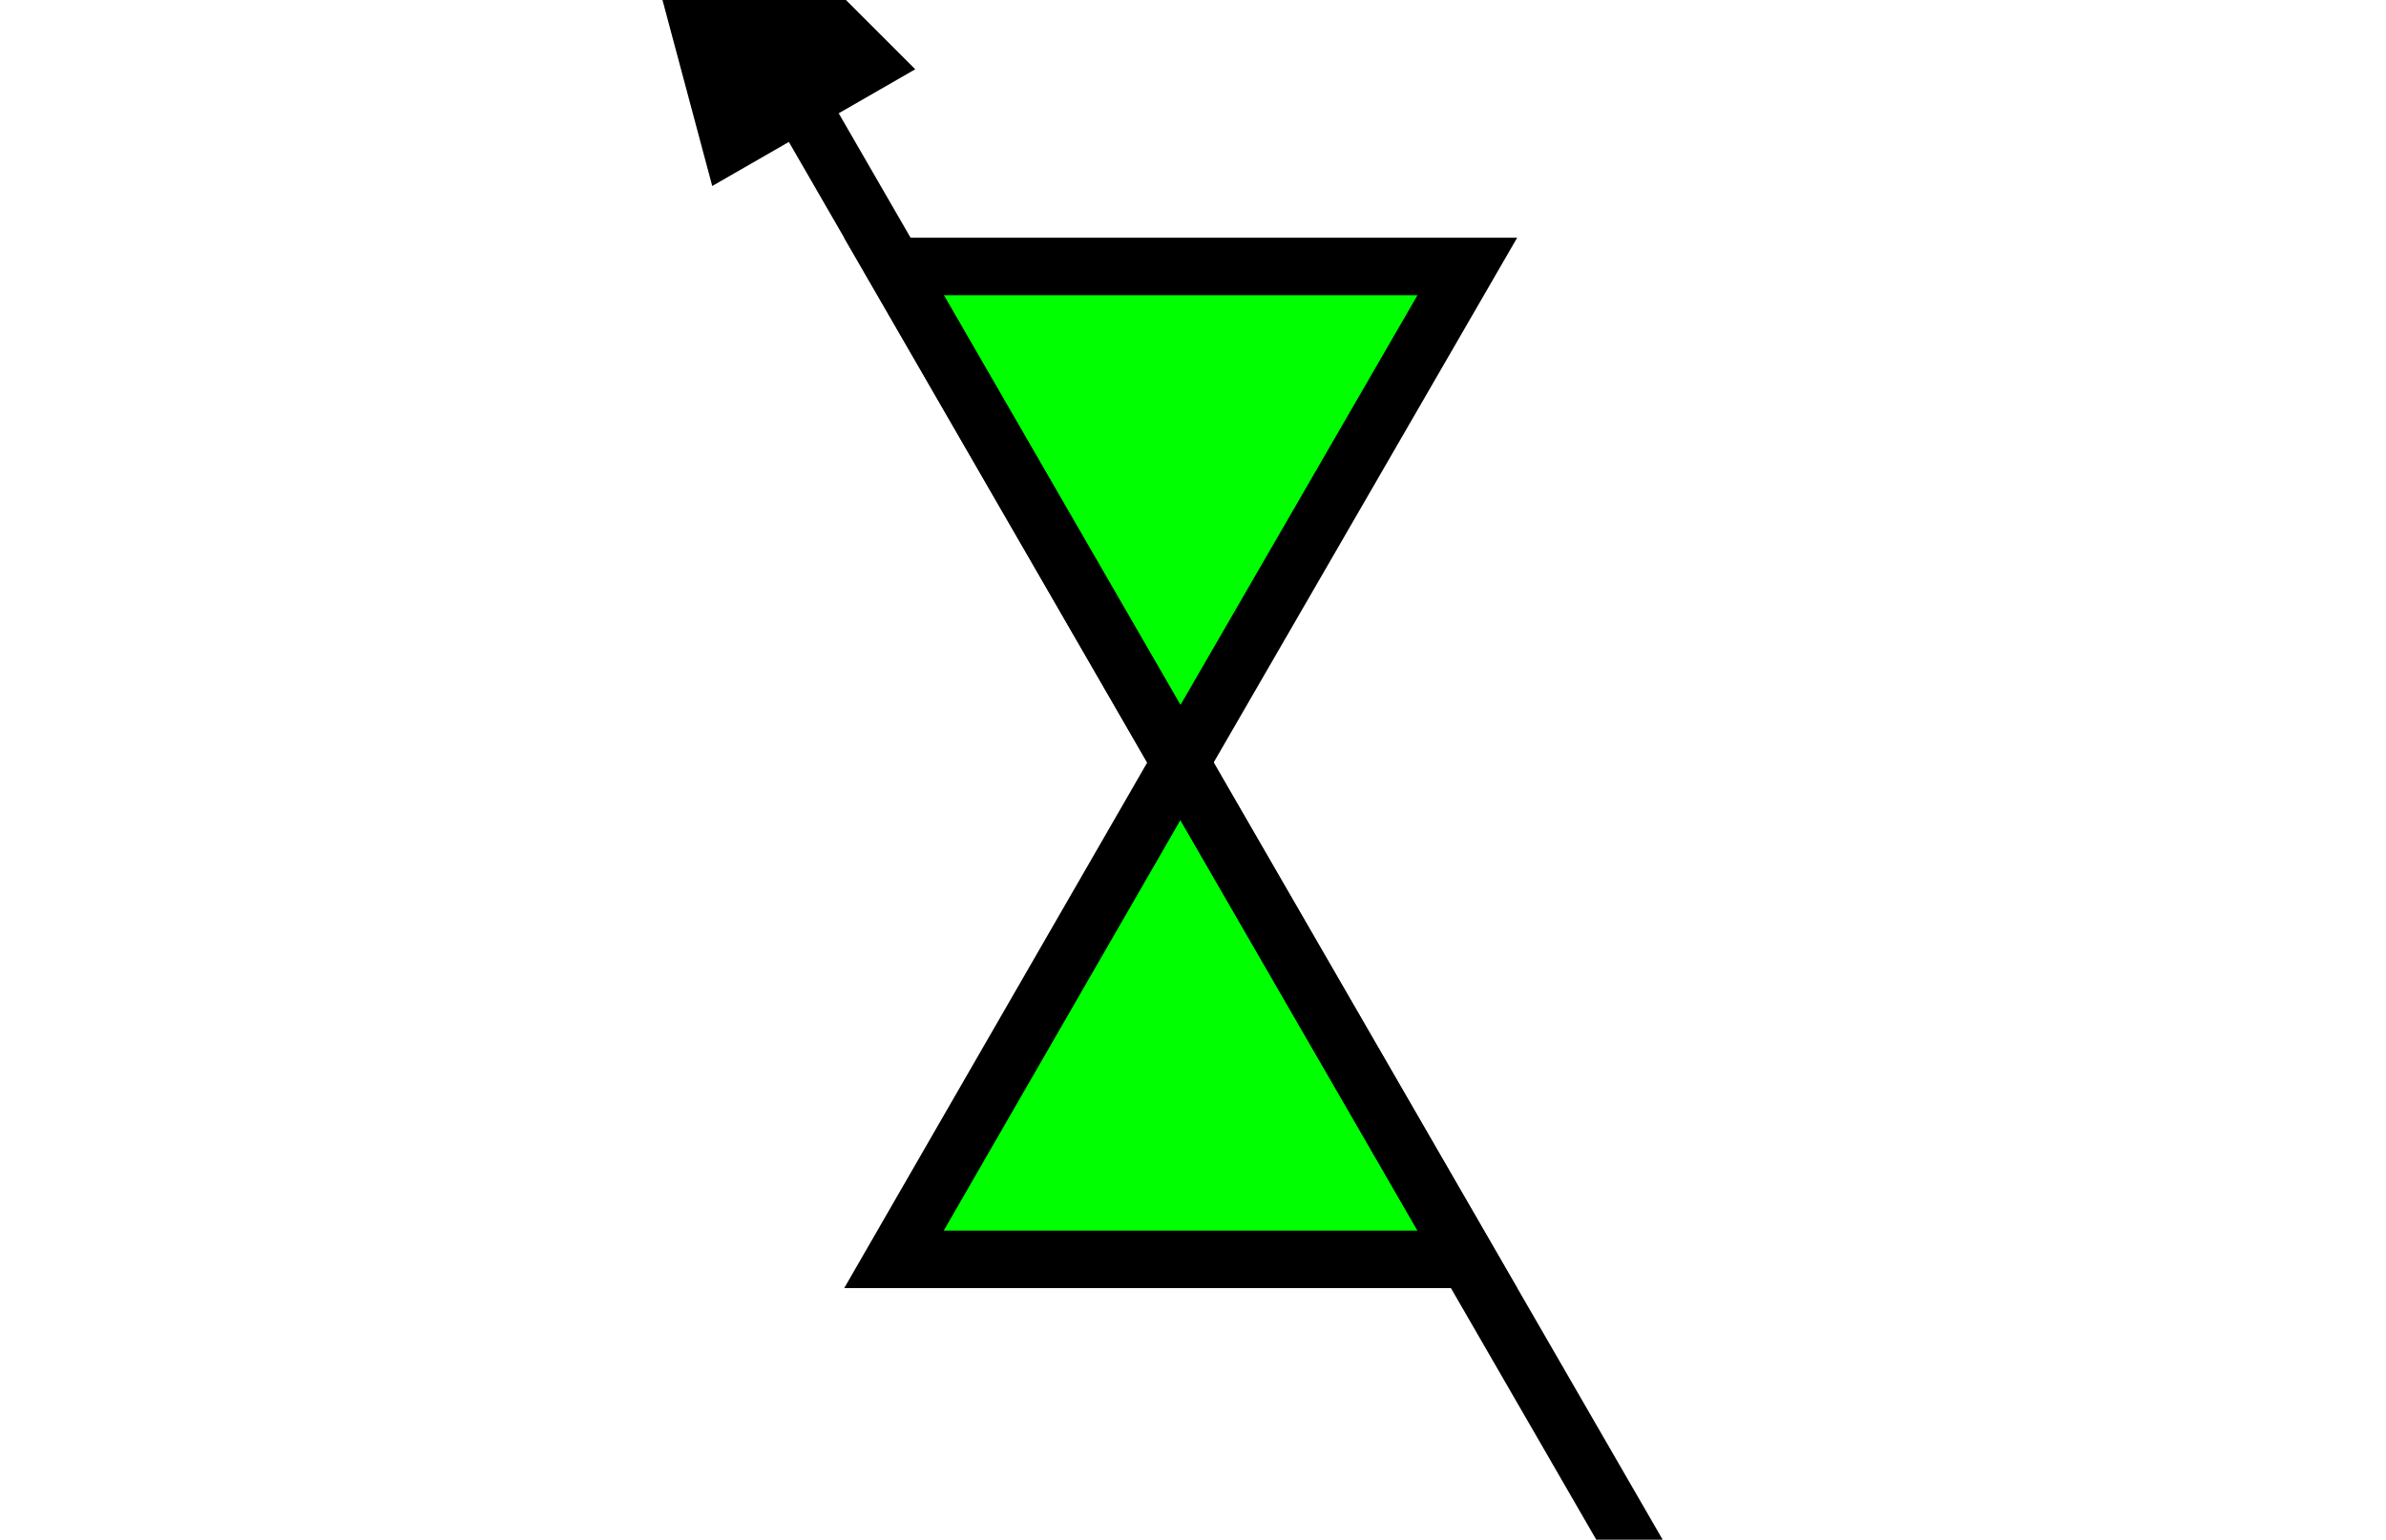 <?xml version="1.0" encoding="UTF-8" standalone="no"?>
<svg
   xmlns:dc="http://purl.org/dc/elements/1.1/"
   xmlns:cc="http://creativecommons.org/ns#"
   xmlns:rdf="http://www.w3.org/1999/02/22-rdf-syntax-ns#"
   xmlns:svg="http://www.w3.org/2000/svg"
   xmlns="http://www.w3.org/2000/svg"
   xmlns:sodipodi="http://sodipodi.sourceforge.net/DTD/sodipodi-0.dtd"
   xmlns:inkscape="http://www.inkscape.org/namespaces/inkscape"
   viewBox="0 0 41.49 26.78"
   version="1.1"
   id="svg16"
   sodipodi:docname="valve_control_GREEN_v.svg"
   inkscape:version="0.92.2 (5c3e80d, 2017-08-06)">
  <defs
     id="defs20" />
  <sodipodi:namedview
     pagecolor="#ffffff"
     bordercolor="#666666"
     borderopacity="1"
     objecttolerance="10"
     gridtolerance="10"
     guidetolerance="10"
     inkscape:pageopacity="0"
     inkscape:pageshadow="2"
     inkscape:window-width="1920"
     inkscape:window-height="1101"
     id="namedview18"
     showgrid="false"
     inkscape:zoom="8.5321761"
     inkscape:cx="10.64396"
     inkscape:cy="12.921187"
     inkscape:window-x="0"
     inkscape:window-y="28"
     inkscape:window-maximized="1"
     inkscape:current-layer="svg16" />
  <g
     id="g8"
     style="fill:#00ff00;fill-opacity:1"
     transform="rotate(-90,20.745,13.39)">
    <path
       inkscape:connector-curvature="0"
       d="m 12.23,8.19 8.64,4.98 -8.64,4.99 z"
       stroke-miterlimit="10"
       id="path2"
       style="fill:#00ff00;fill-opacity:1;stroke:#000000;stroke-miterlimit:10" />
    <path
       inkscape:connector-curvature="0"
       d="M 29.5,18.16 20.87,13.17 29.5,8.19 Z"
       stroke-miterlimit="10"
       id="path4"
       style="fill:#00ff00;fill-opacity:1;stroke:#000000;stroke-miterlimit:10" />
    <path
       inkscape:connector-curvature="0"
       d="M 3.25,23.35 33.12,6.1"
       stroke-miterlimit="10"
       id="path6"
       style="fill:#00ff00;fill-opacity:1;stroke:#000000;stroke-miterlimit:10" />
  </g>
  <path
     inkscape:connector-curvature="0"
     d="m 15.915,1.205 -5.56,-5.56 2.03,7.59 z"
     id="path10" />
  <path
     style="fill:none"
     inkscape:connector-curvature="0"
     d="m 10.355,31.135 0,-35.49 h 20.78 l 0,35.49 z"
     id="path12" />
  <path
     d="m 7.355,34.135 v -41.49 h 26.78 v 41.49 z"
     id="path14"
     inkscape:connector-curvature="0"
     style="fill:none" />
</svg>
